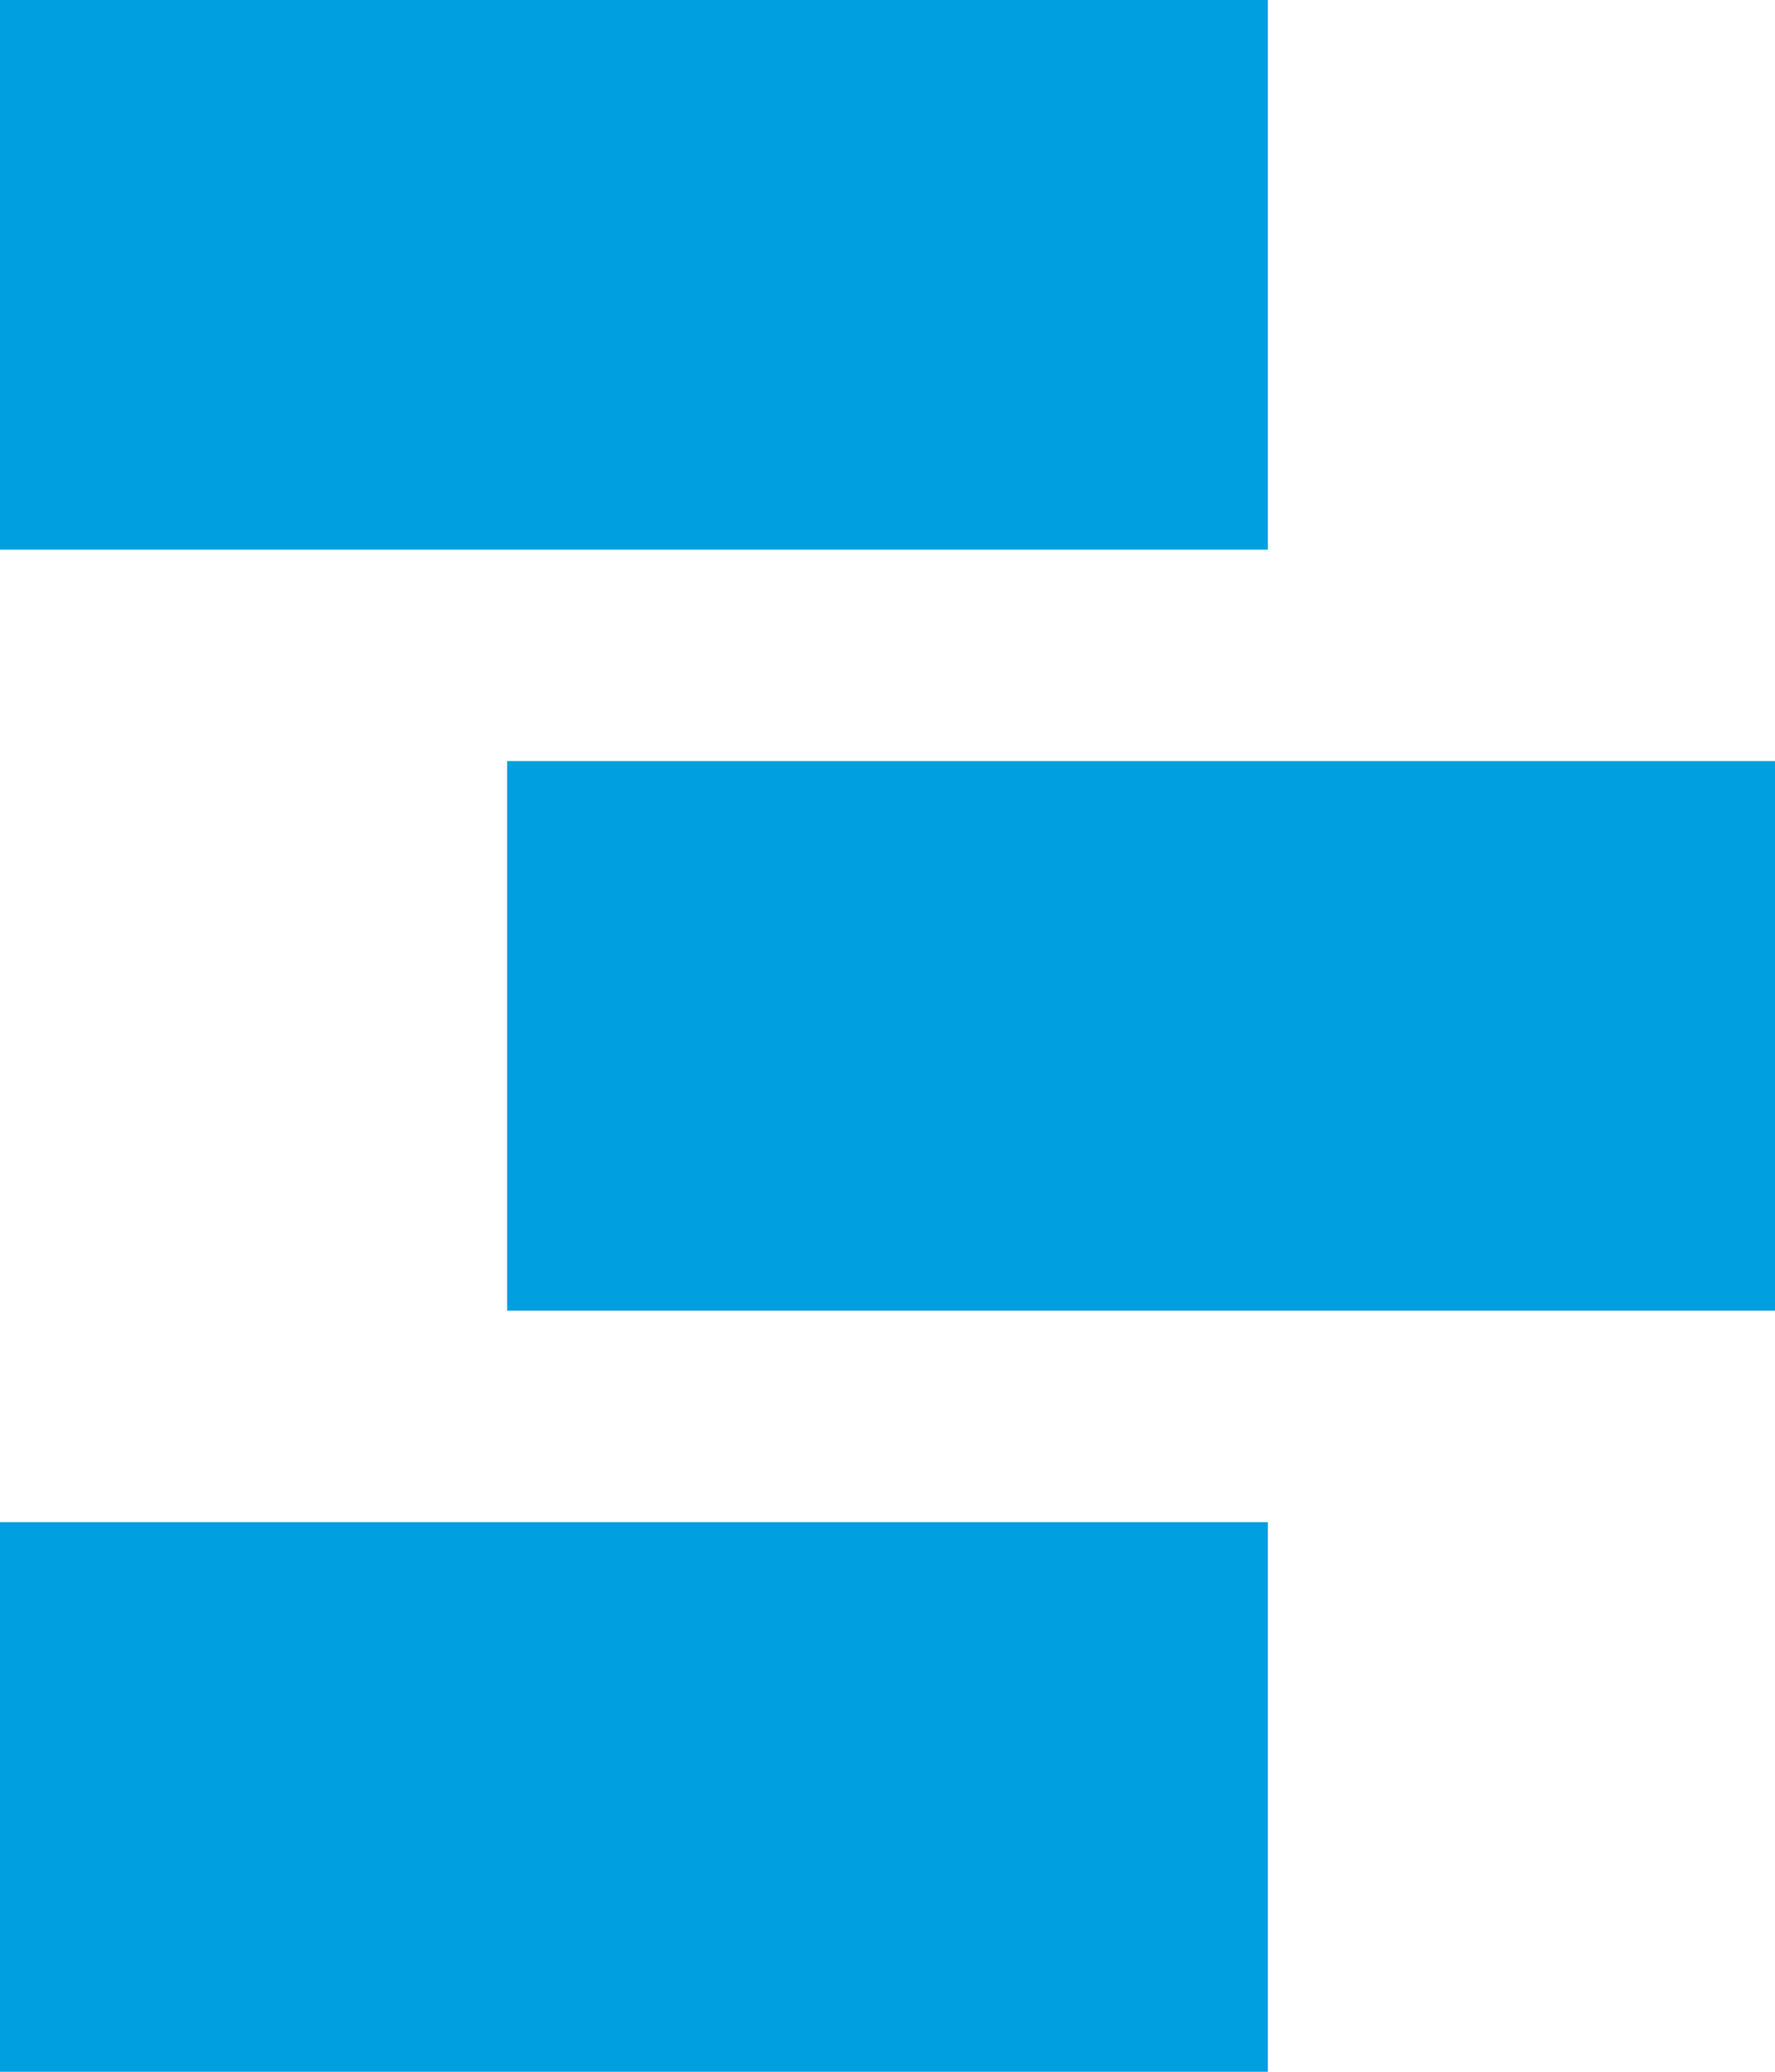 <svg xmlns="http://www.w3.org/2000/svg" width="126" height="147" viewBox="0 0 126 147">
    <g fill="none" fill-rule="evenodd">
        <g fill="#009FDF" fill-rule="nonzero">
            <g>
                <g>
                    <path d="M126 54L126 93 36 93 36 54zM90 108L90 147 0 147 0 108zM90 0L90 39 0 39 0 0z" transform="translate(-302 -5510) translate(230 5384) translate(72 126)"/>
                </g>
            </g>
        </g>
    </g>
</svg>
